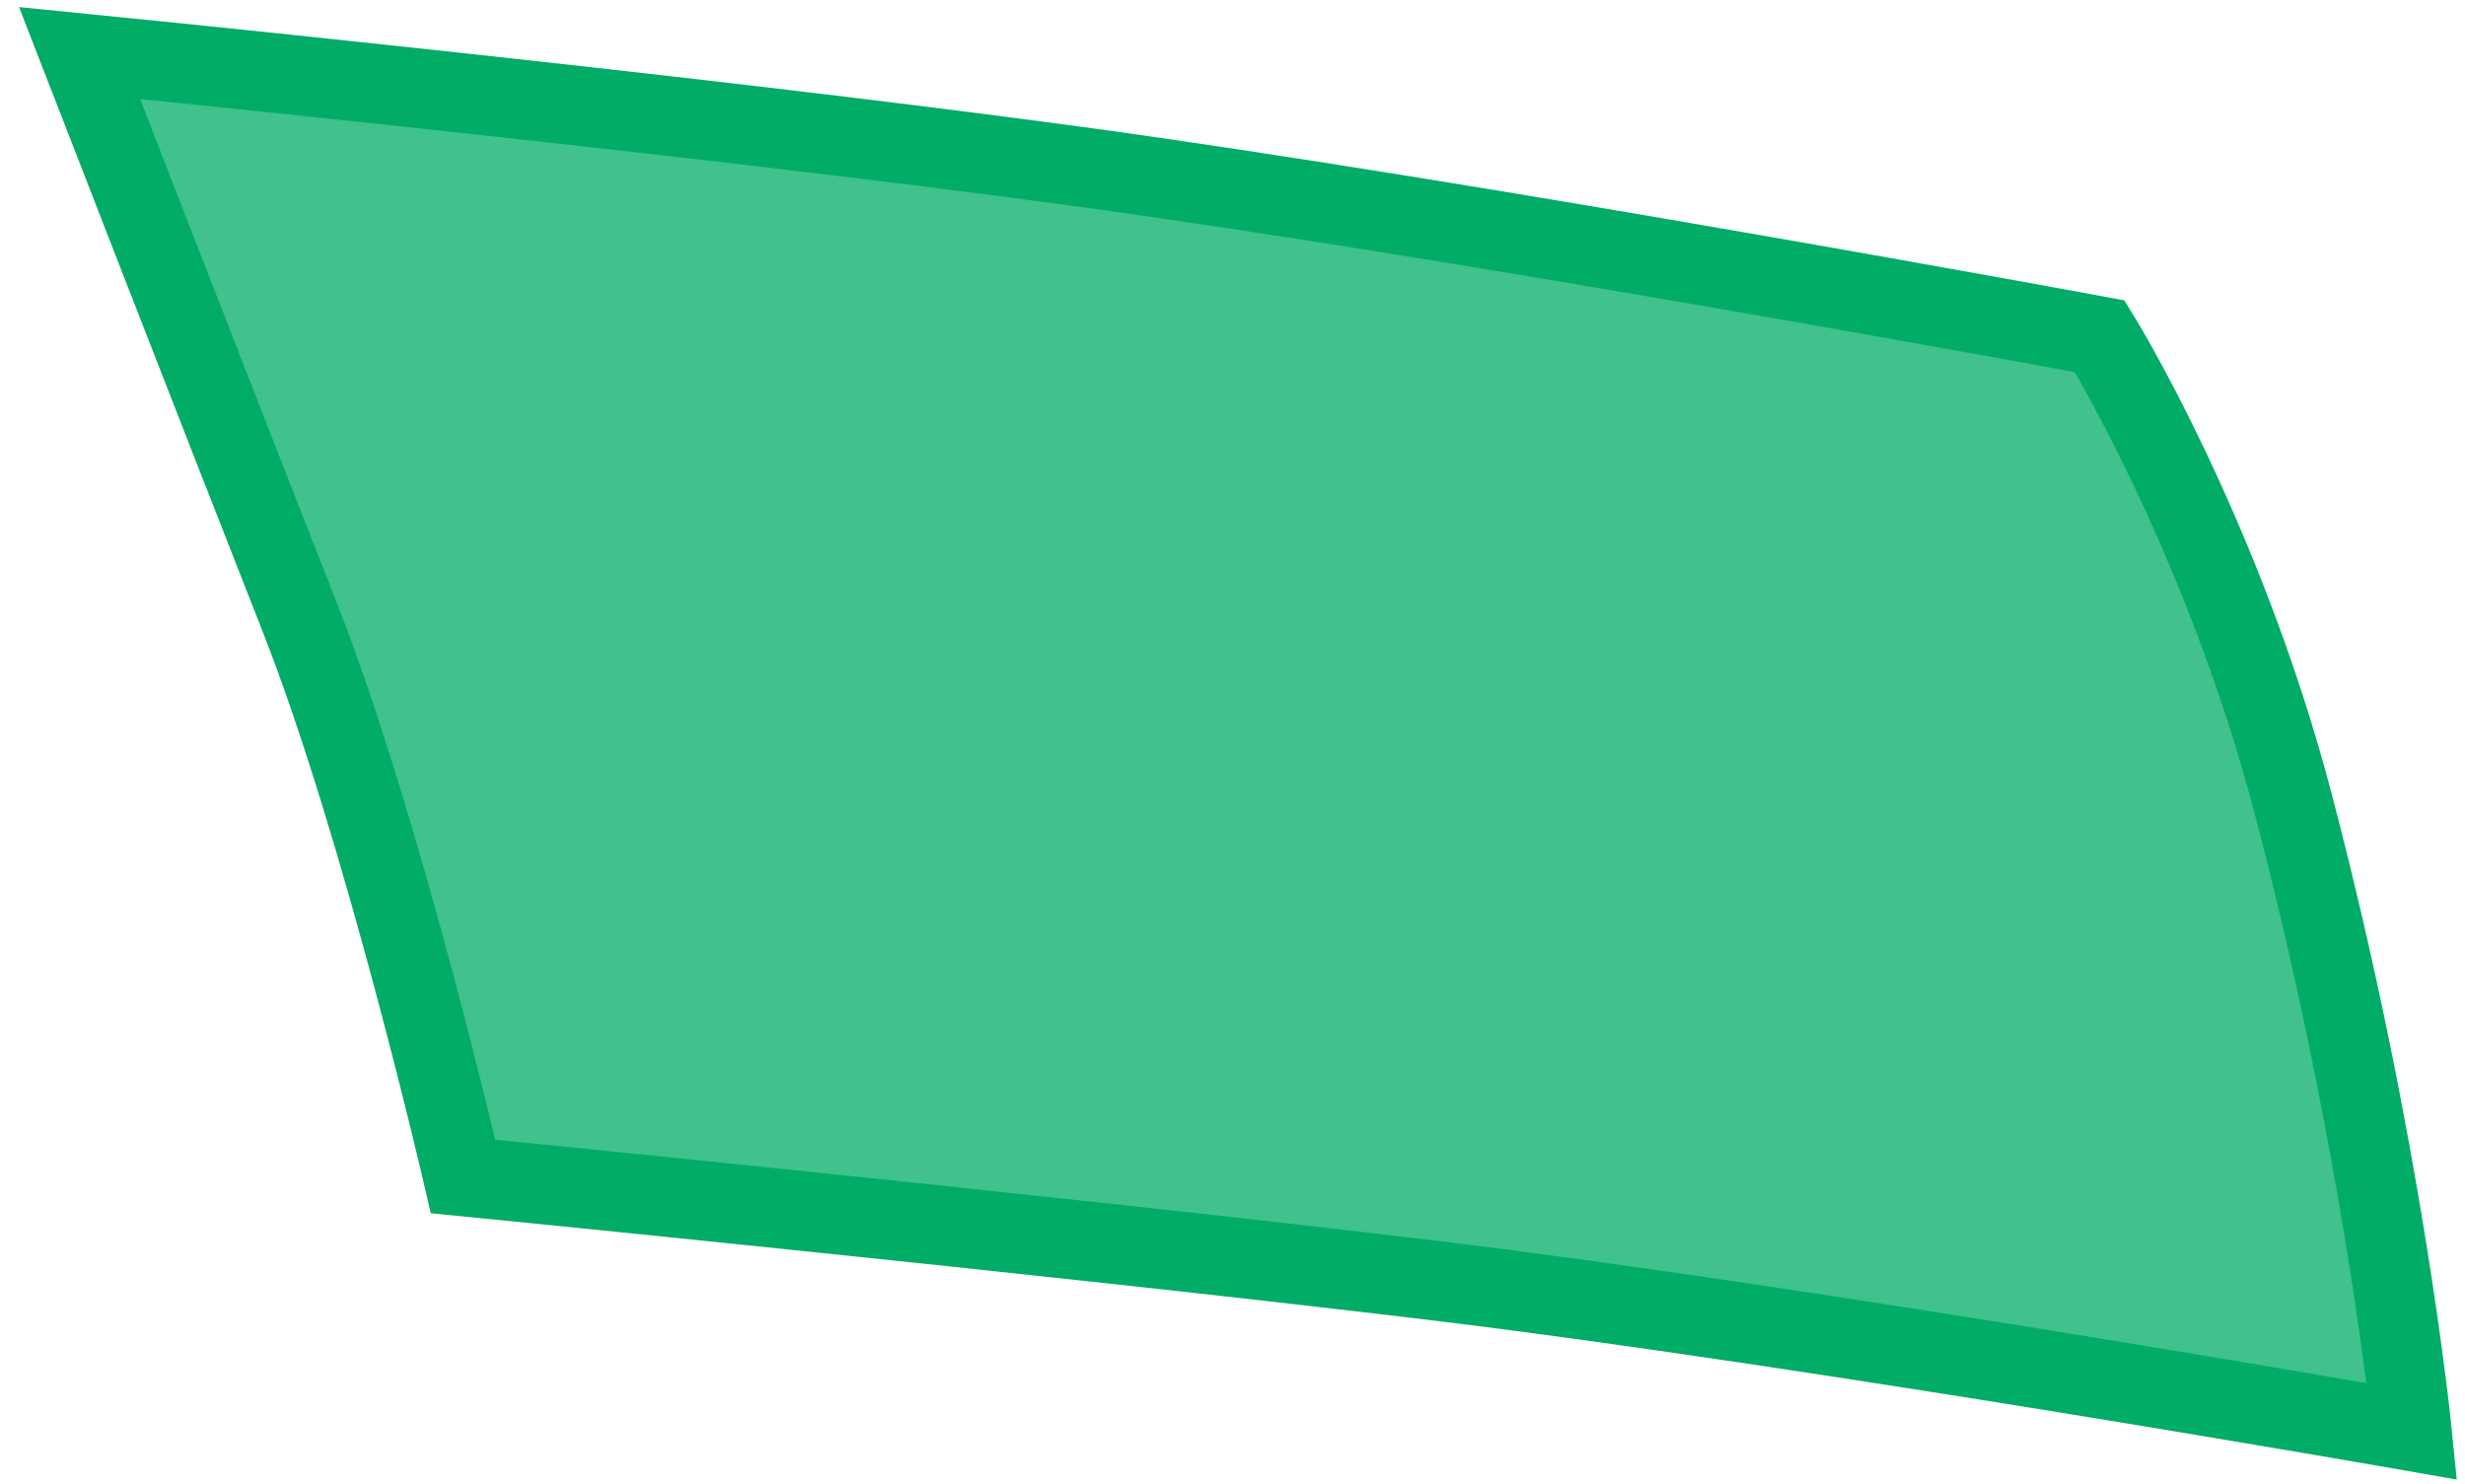<svg width="93" height="56" viewBox="0 0 93 56" fill="none" xmlns="http://www.w3.org/2000/svg">
<path d="M86.511 30.297C89.935 43.315 91 54 91 54C91 54 68.308 50.018 54.032 48.301C39.756 46.585 17.47 44.384 17.47 44.384C17.47 44.384 14.422 31.199 11.312 23.297C8.202 15.396 3 2 3 2C3 2 25.646 4.239 40.626 6.274C55.606 8.309 79.219 12.685 79.219 12.685C79.219 12.685 83.846 20.164 86.511 30.297Z" fill="#01AC67" fill-opacity="0.75" stroke="#01AC67" stroke-width="3"/>
</svg>
